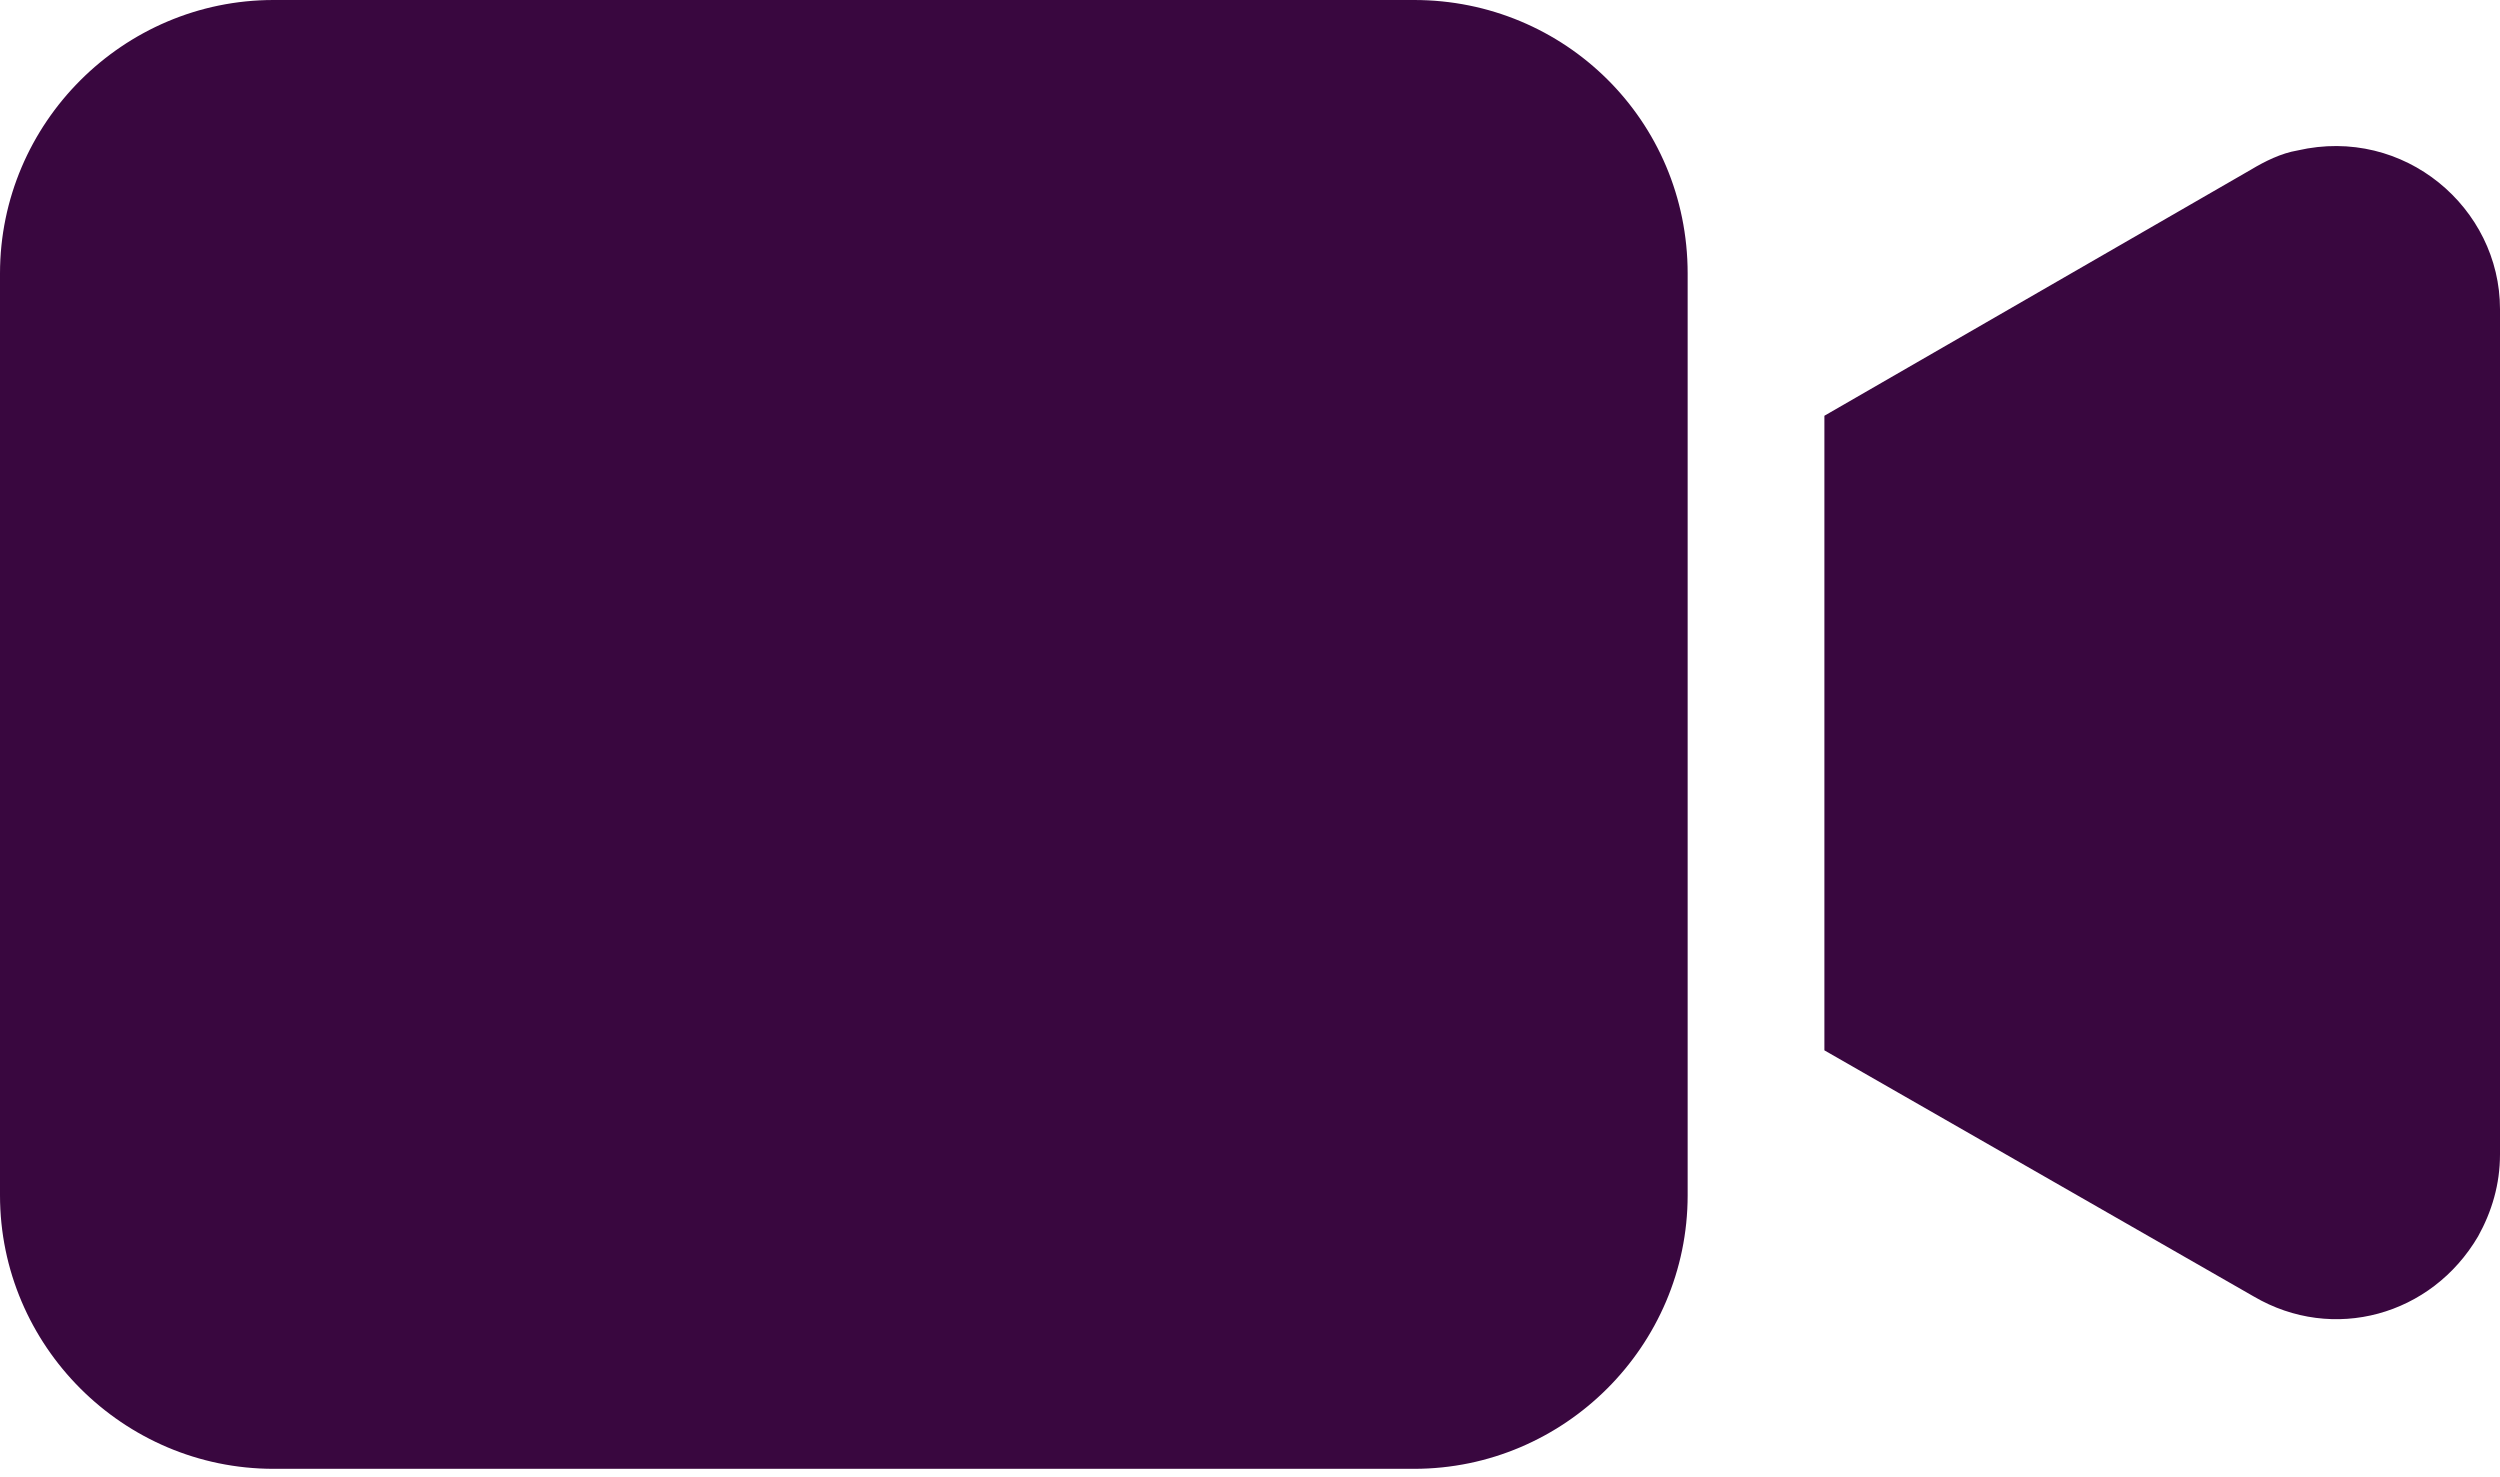 <svg width="66" height="39" viewBox="0 0 66 39" fill="none" xmlns="http://www.w3.org/2000/svg">
<path fill-rule="evenodd" clip-rule="evenodd" d="M7.221 0H37.333C41.304 0 44.554 3.177 44.554 7.221V31.556C44.554 35.527 41.304 38.777 37.333 38.777H7.221C3.249 38.777 0 35.527 0 31.556V7.221C0 3.249 3.249 0 7.221 0ZM59.429 4.477C59.79 4.26 60.223 4.044 60.656 3.972C63.473 3.322 66 5.488 66 8.16V30.473C66 31.267 65.783 31.989 65.422 32.639C64.195 34.733 61.595 35.455 59.501 34.228L48.164 27.729V10.976L59.429 4.477Z" fill="#39073F"/>
</svg>
